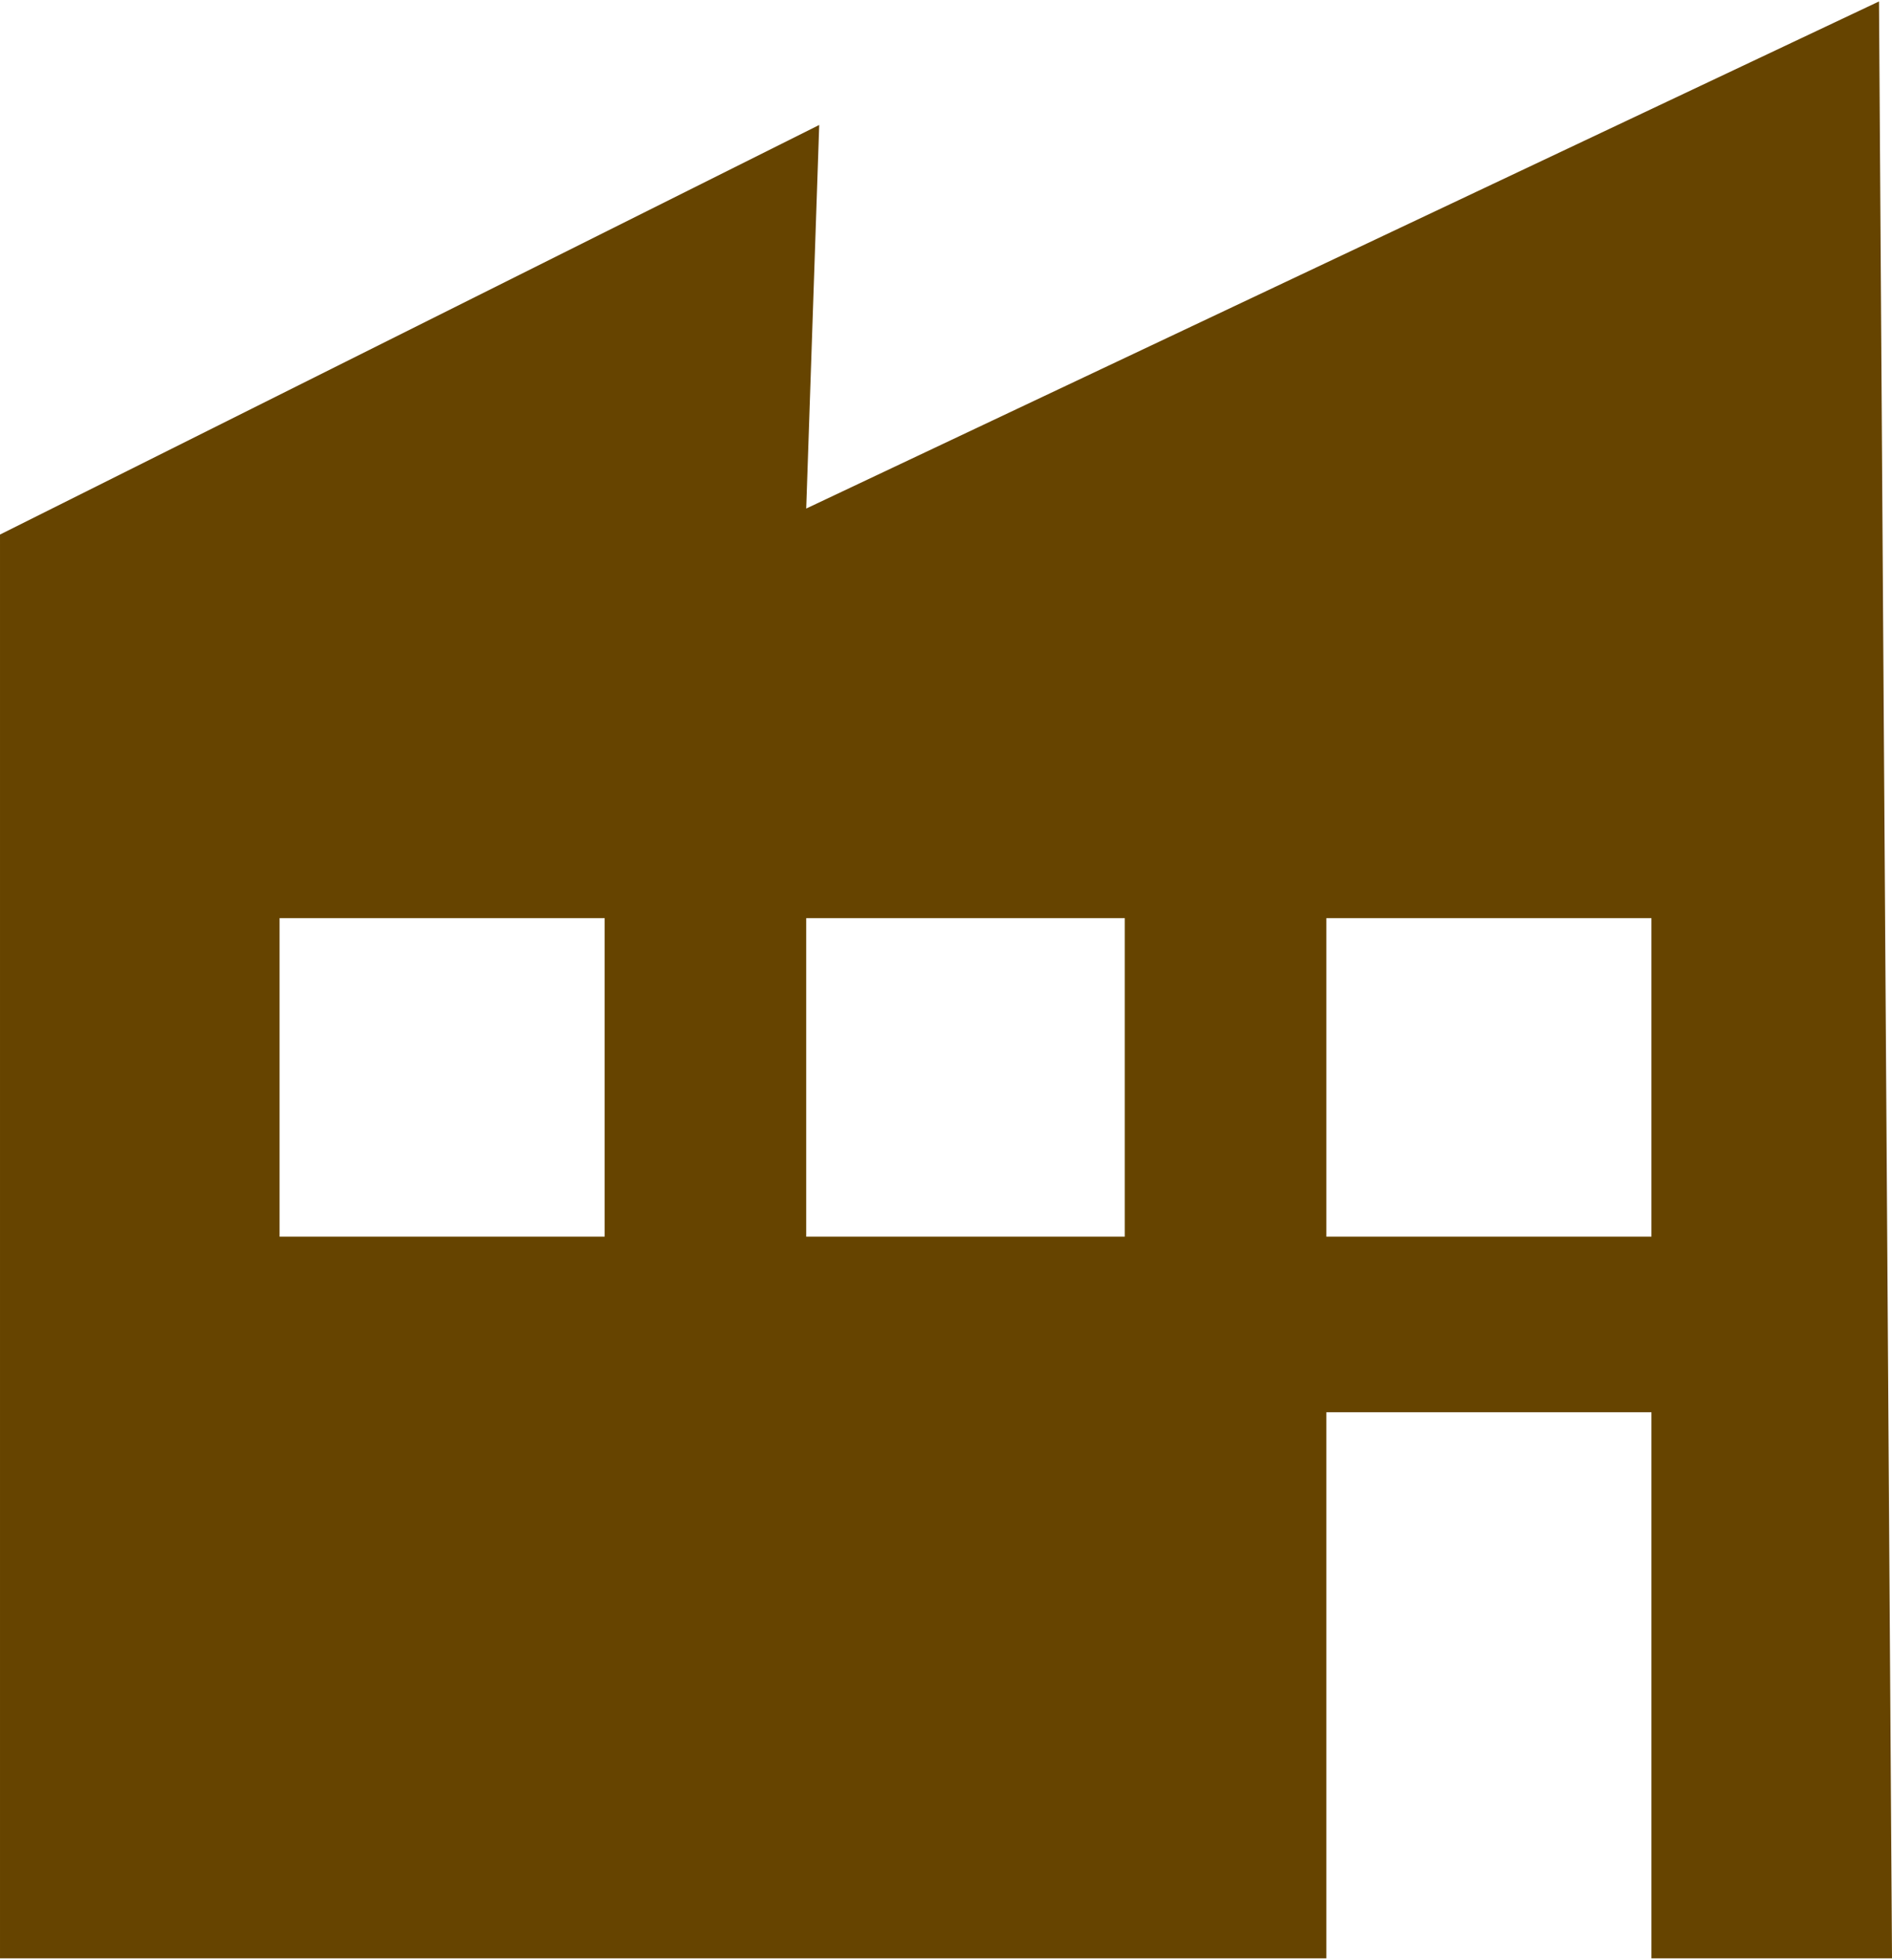 <?xml version="1.0" ?><!DOCTYPE svg  PUBLIC '-//W3C//DTD SVG 1.1//EN'  'http://www.w3.org/Graphics/SVG/1.1/DTD/svg11.dtd'><svg height="8.052mm" style="shape-rendering:geometricPrecision; text-rendering:geometricPrecision; image-rendering:optimizeQuality; fill-rule:evenodd; clip-rule:evenodd" version="1.1" viewBox="0 0 291 301" width="7.773mm" xml:space="preserve" xmlns="http://www.w3.org/2000/svg" xmlns:xlink="http://www.w3.org/1999/xlink"><defs><style type="text/css">
   <![CDATA[
    .fil0 {fill:#640}
   ]]>
  </style></defs><g id="Layer_x0020_1"><path class="fil0" d="M0 301l204 0 0 -84 50 0 0 84 37 0 -2 -301 -165 78 2 -59 -126 63 0 219zm43 -160l50 0 0 49 -50 0 0 -49zm81 0l49 0 0 49 -49 0 0 -49zm80 0l50 0 0 49 -50 0 0 -49z"/></g></svg>